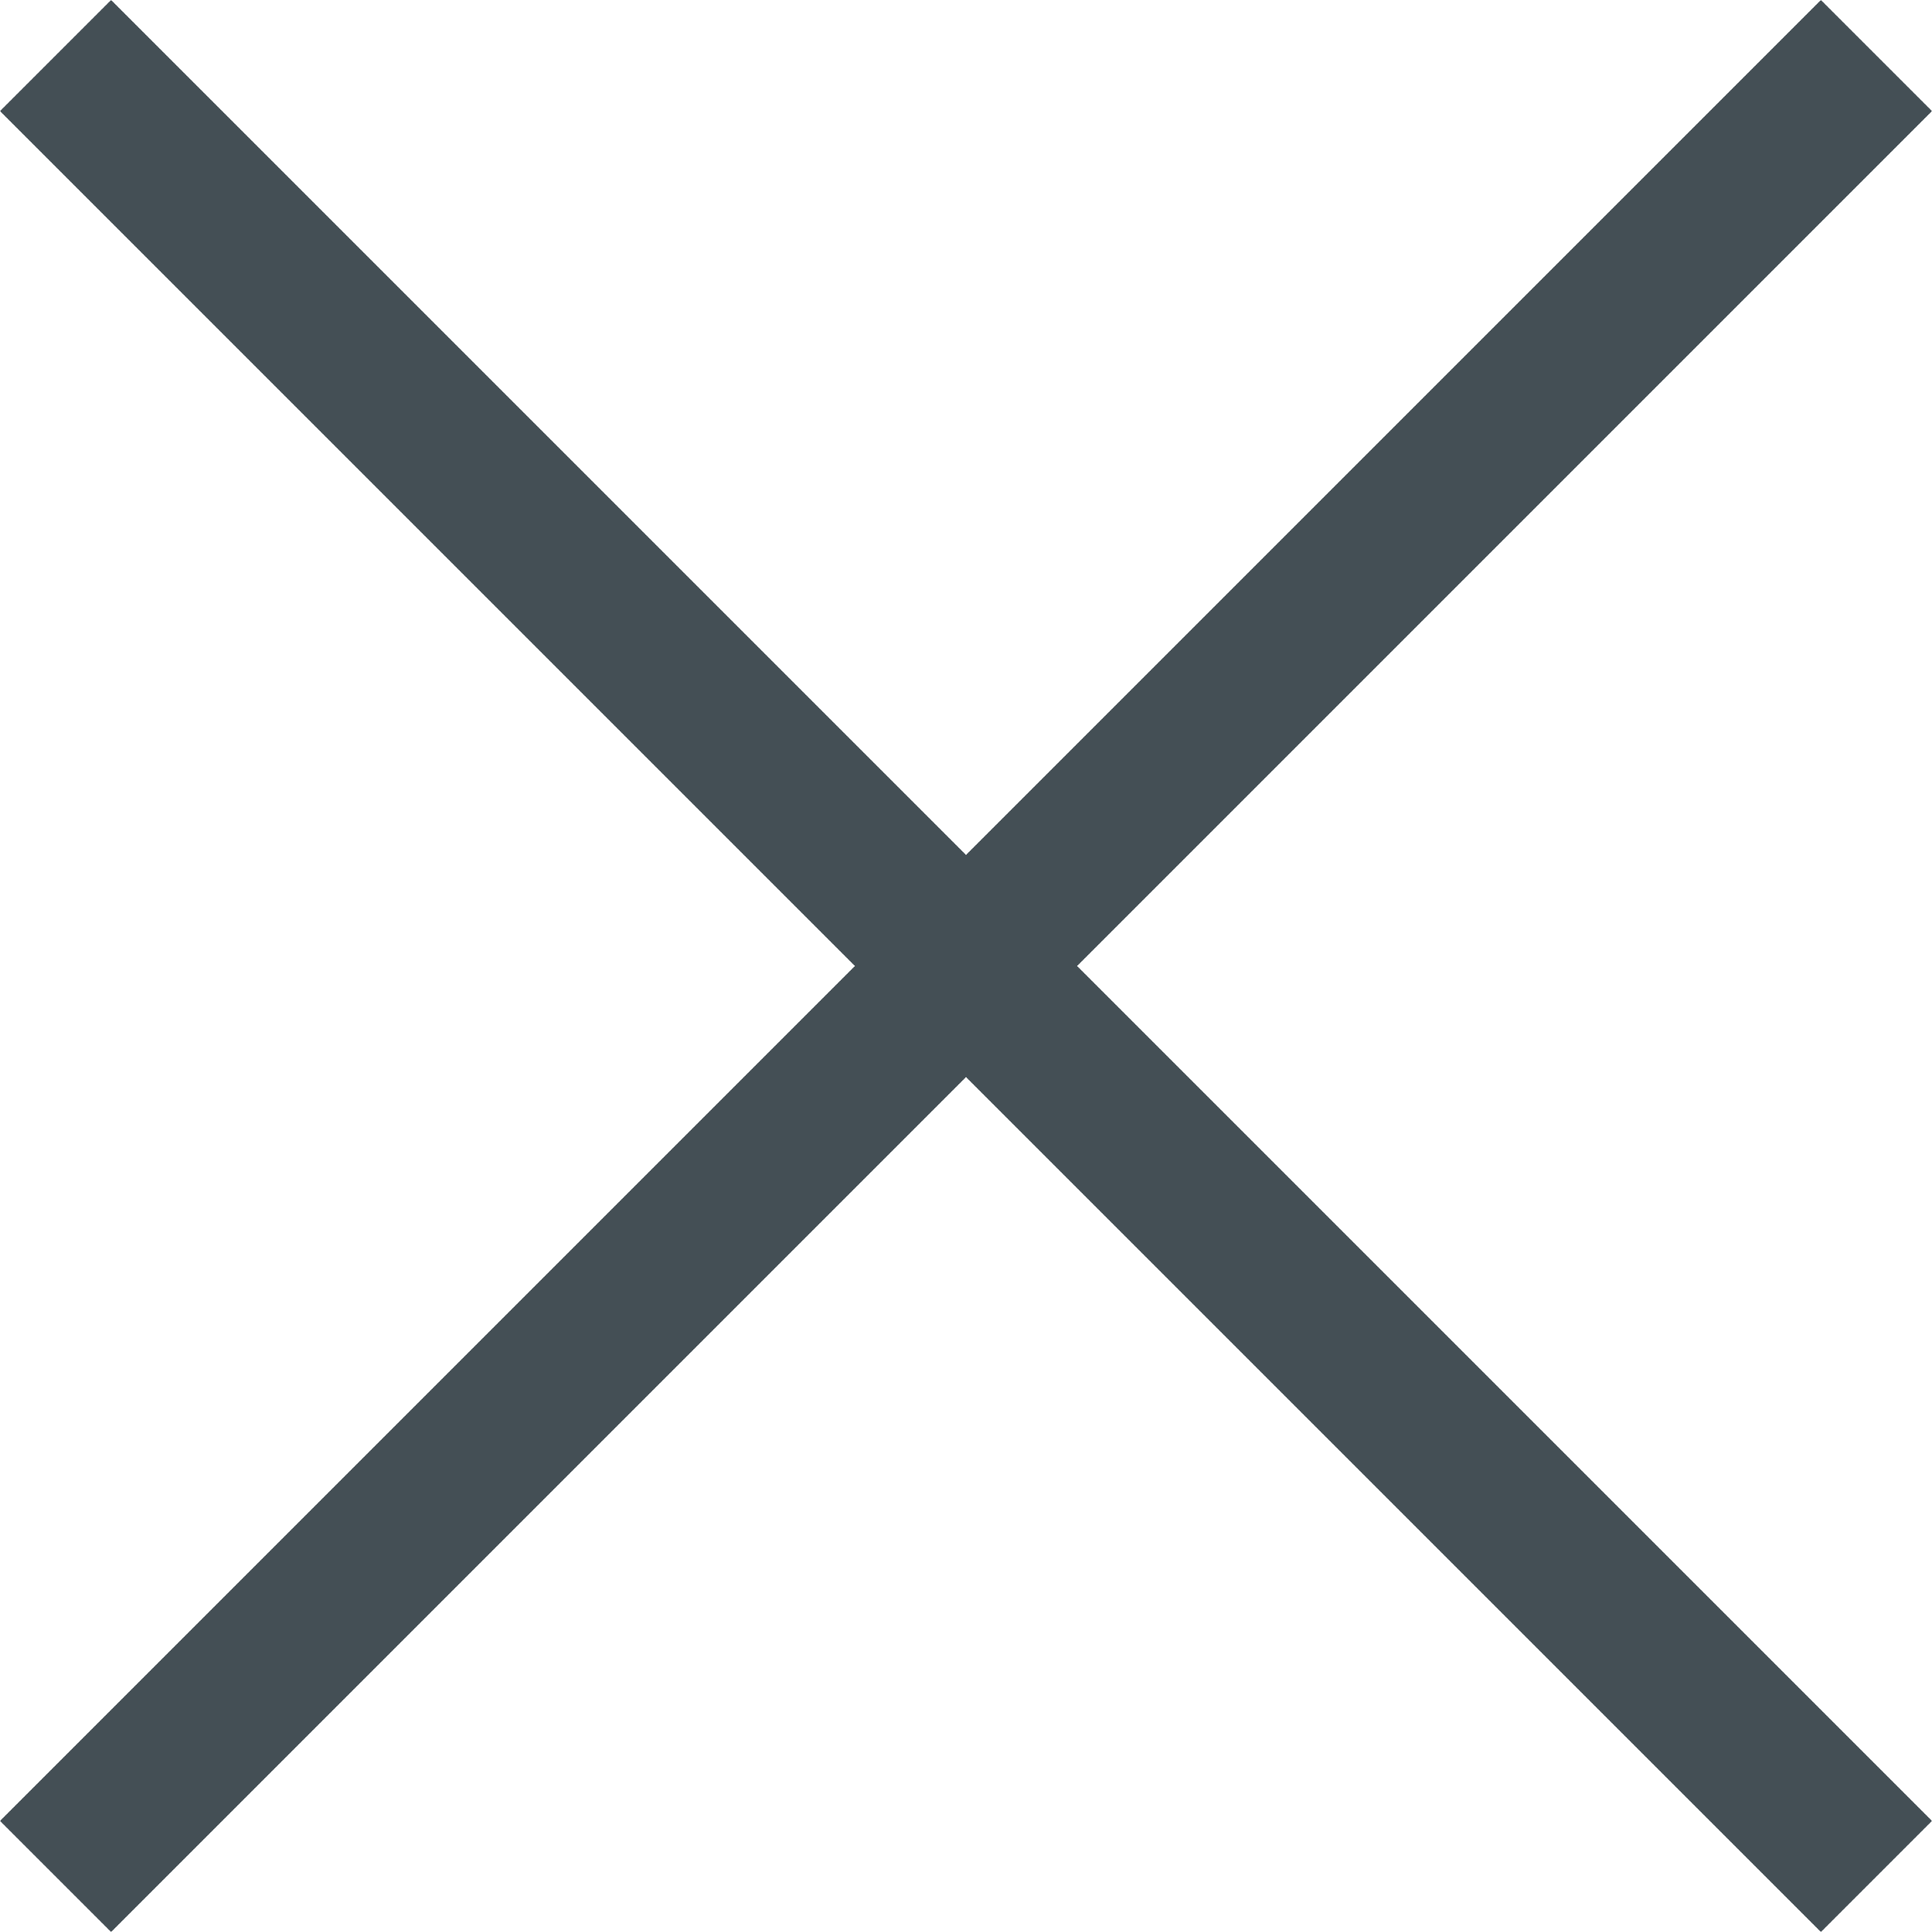 <svg width="16" height="16" viewBox="0 0 16 16" fill="none" xmlns="http://www.w3.org/2000/svg">
<path d="M8.92 8L16 15.08L15.08 16L8 8.92L0.92 16L0 15.08L7.08 8L0 0.92L0.92 0L8 7.08L15.08 0L16 0.92L8.92 8Z" fill="#444F55"/>
</svg>
